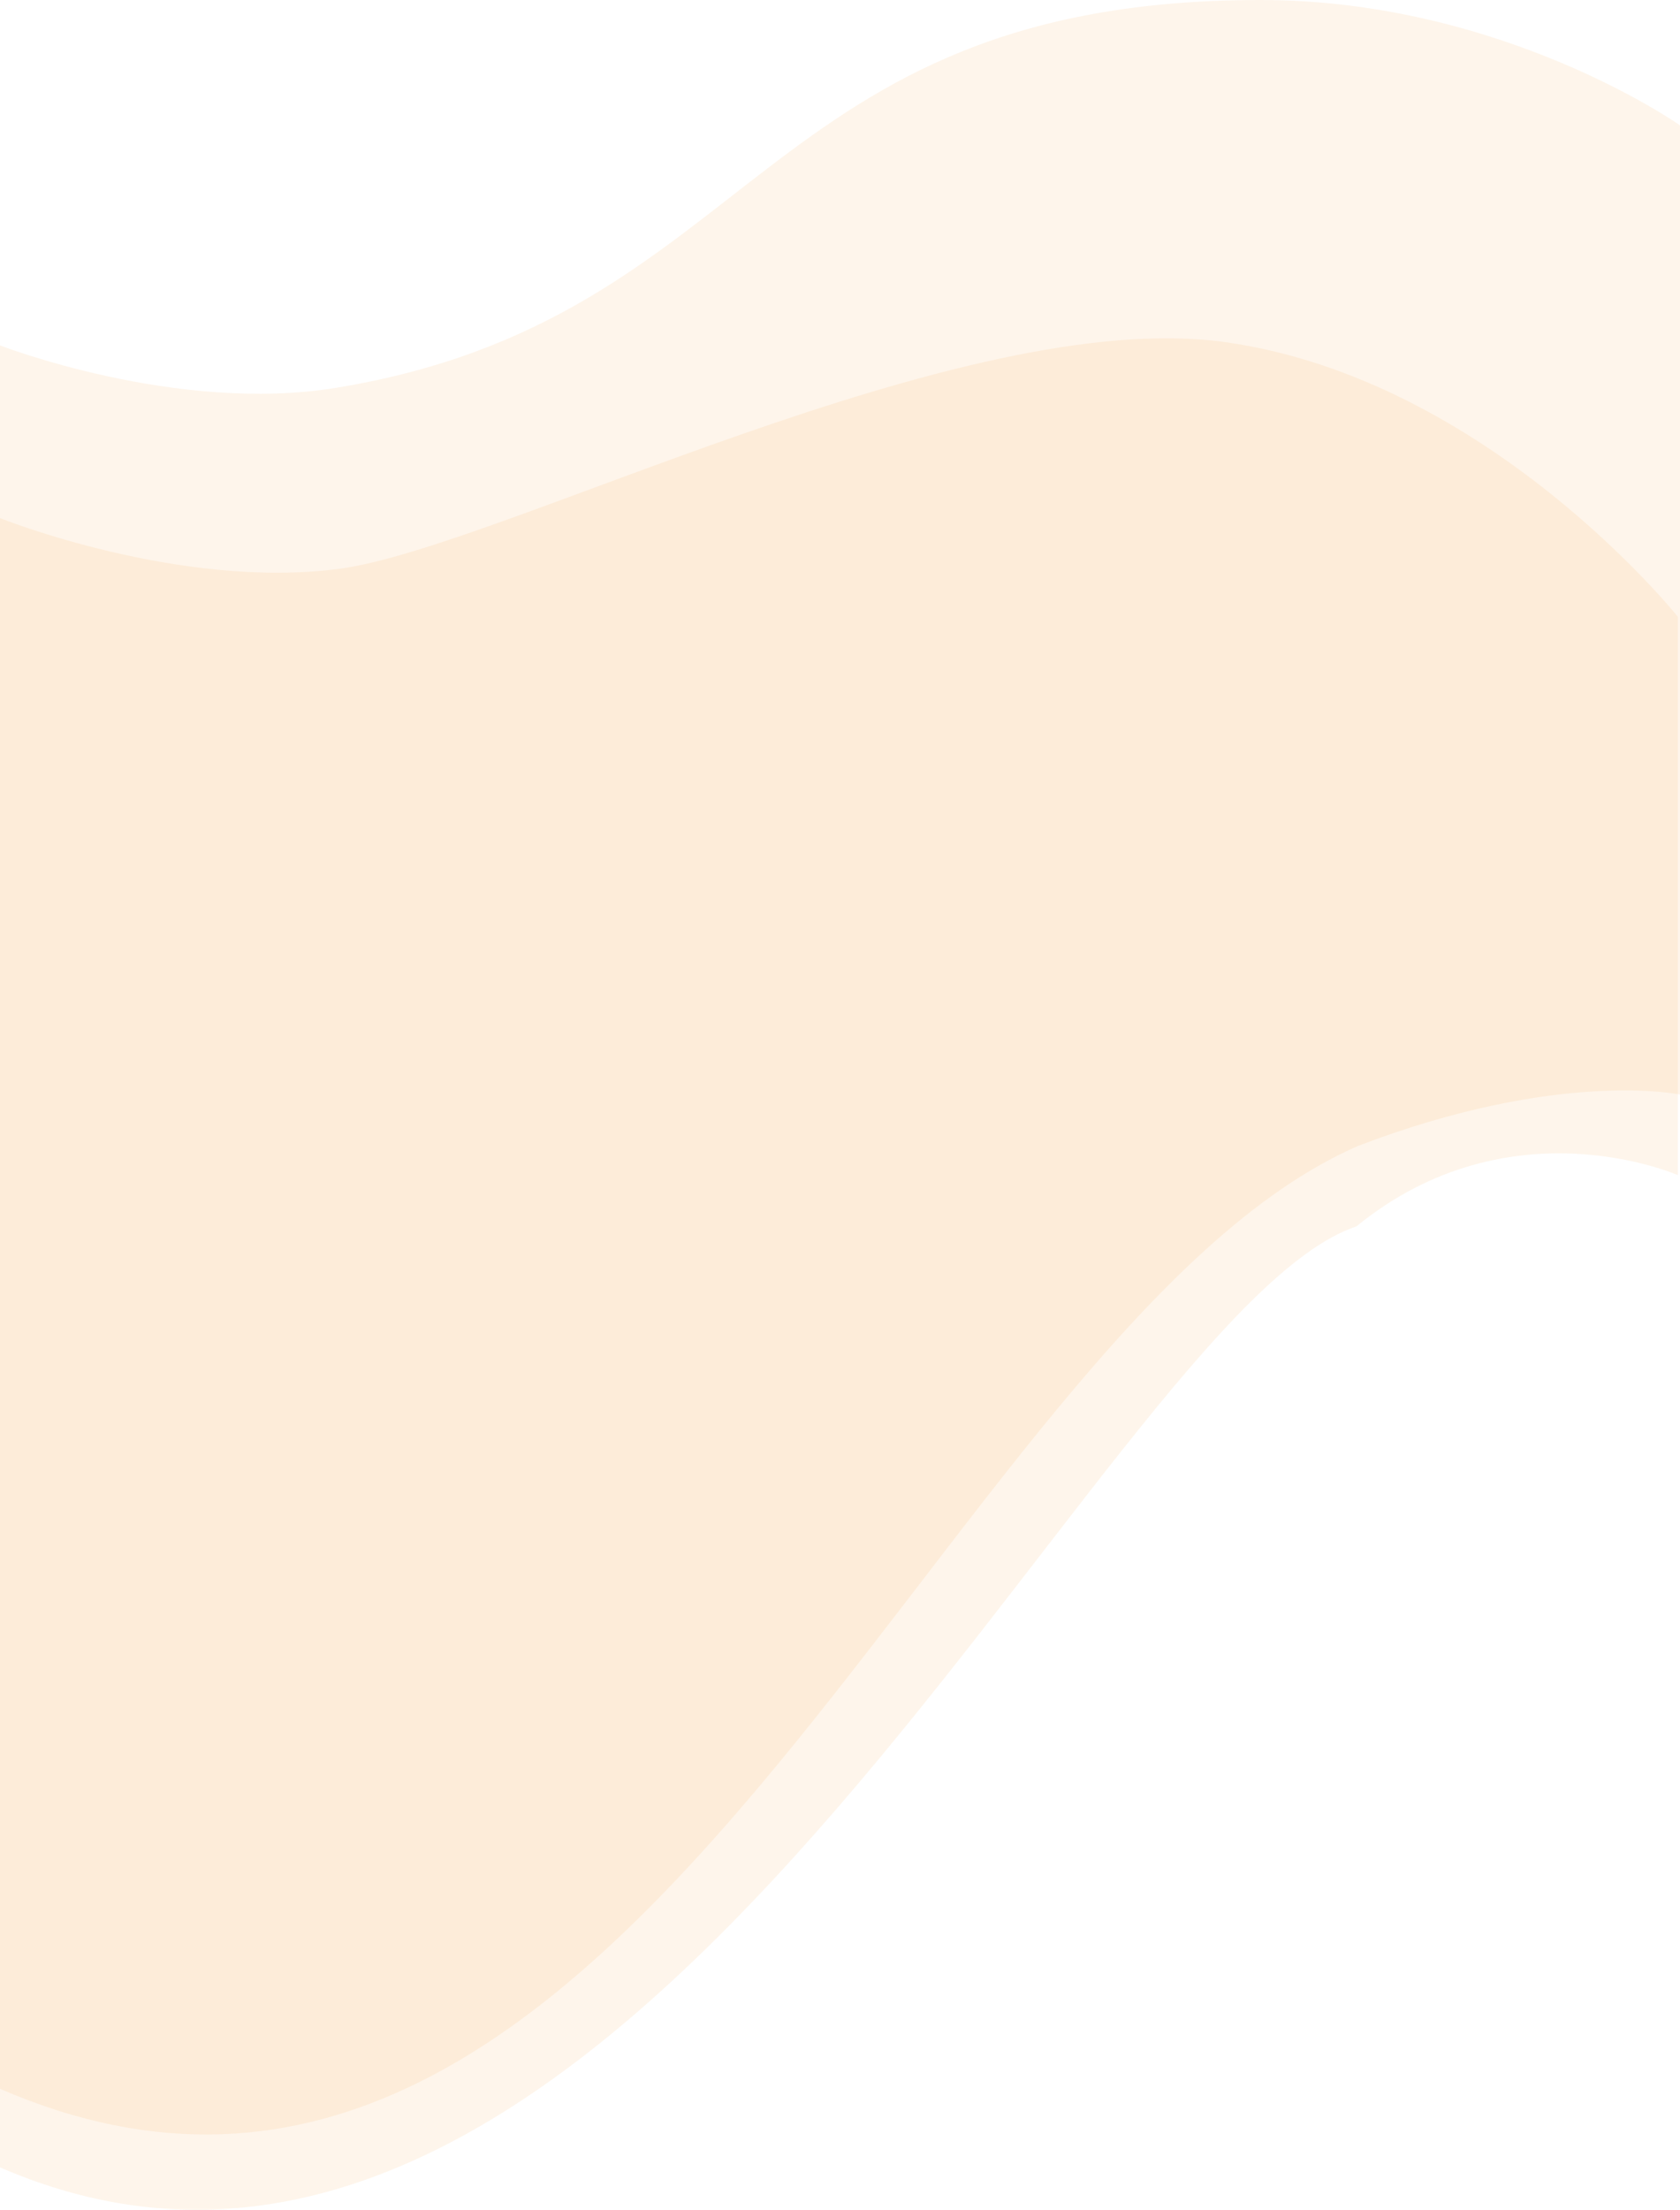 <?xml version="1.0" encoding="UTF-8"?><svg id="img" xmlns="http://www.w3.org/2000/svg" width="767" height="1008.36" viewBox="0 0 767 1008.36"><defs><style>.cls-1{fill:#f9963b;opacity:.1;}</style></defs><path class="cls-1" d="M0,236.42s81.94,32.85,155.02,23.12c73.08-9.73,284.2-120.34,404.36-103.42,120.16,16.91,206.62,125.32,206.62,125.32v254.8s-76.56-33.88-146.73,23.37C500.9,599.33,286.86,1113.39,0,989V236.42h0"/><path class="cls-1" d="M0,157.61s80.51,31.27,153.36,19.37C345.88,145.54,346,0,575.51,0c110.45,0,191.49,57.2,191.49,57.2v442.26s-55.12-11.71-146.93,23.42C428.44,606.39,287.23,1077.8,0,953.15V199.03h0"/></svg>